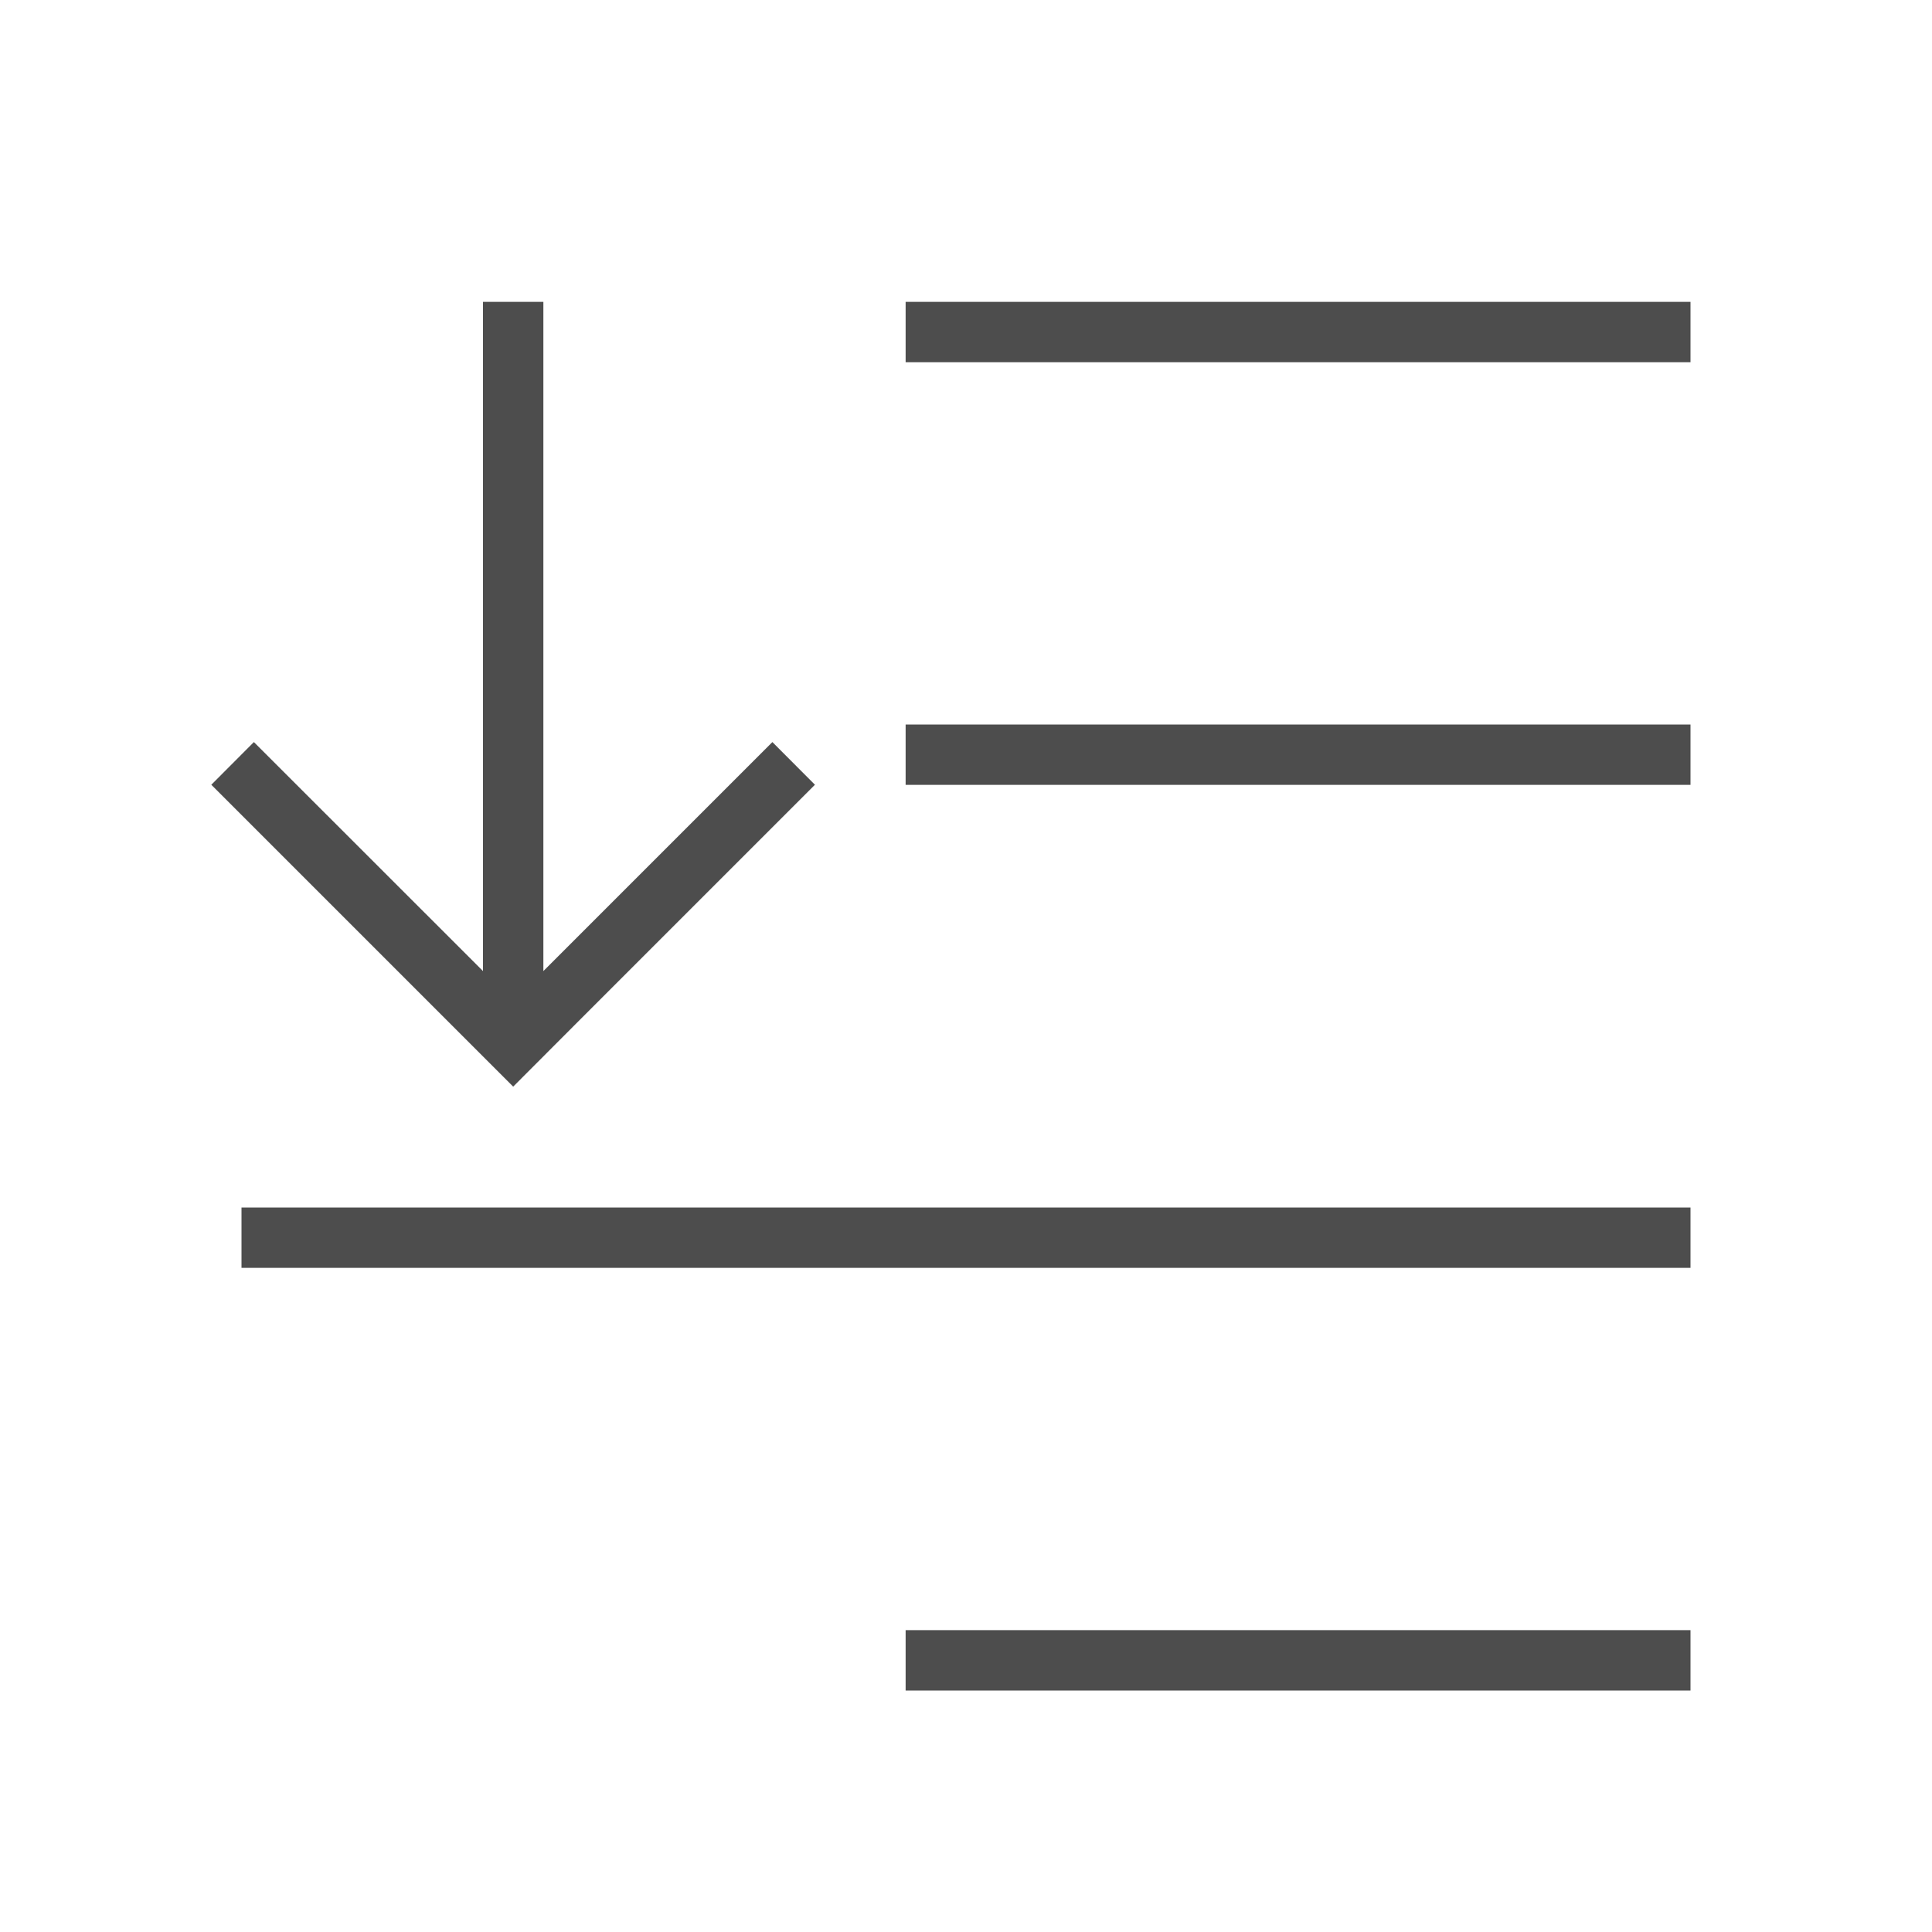 <svg viewBox="0 0 32 32" xmlns="http://www.w3.org/2000/svg"><path d="m15 5v1h13v-1zm-7 0v11.084l-3.795-3.793-.705.707 4 4 1 1 .998-1 4-4-.705-.707-3.793 3.793v-11.084zm7 7v1h13v-1zm-11 8v1h24v-1zm11 7v1h13v-1z" fill="#4d4d4d"/></svg>